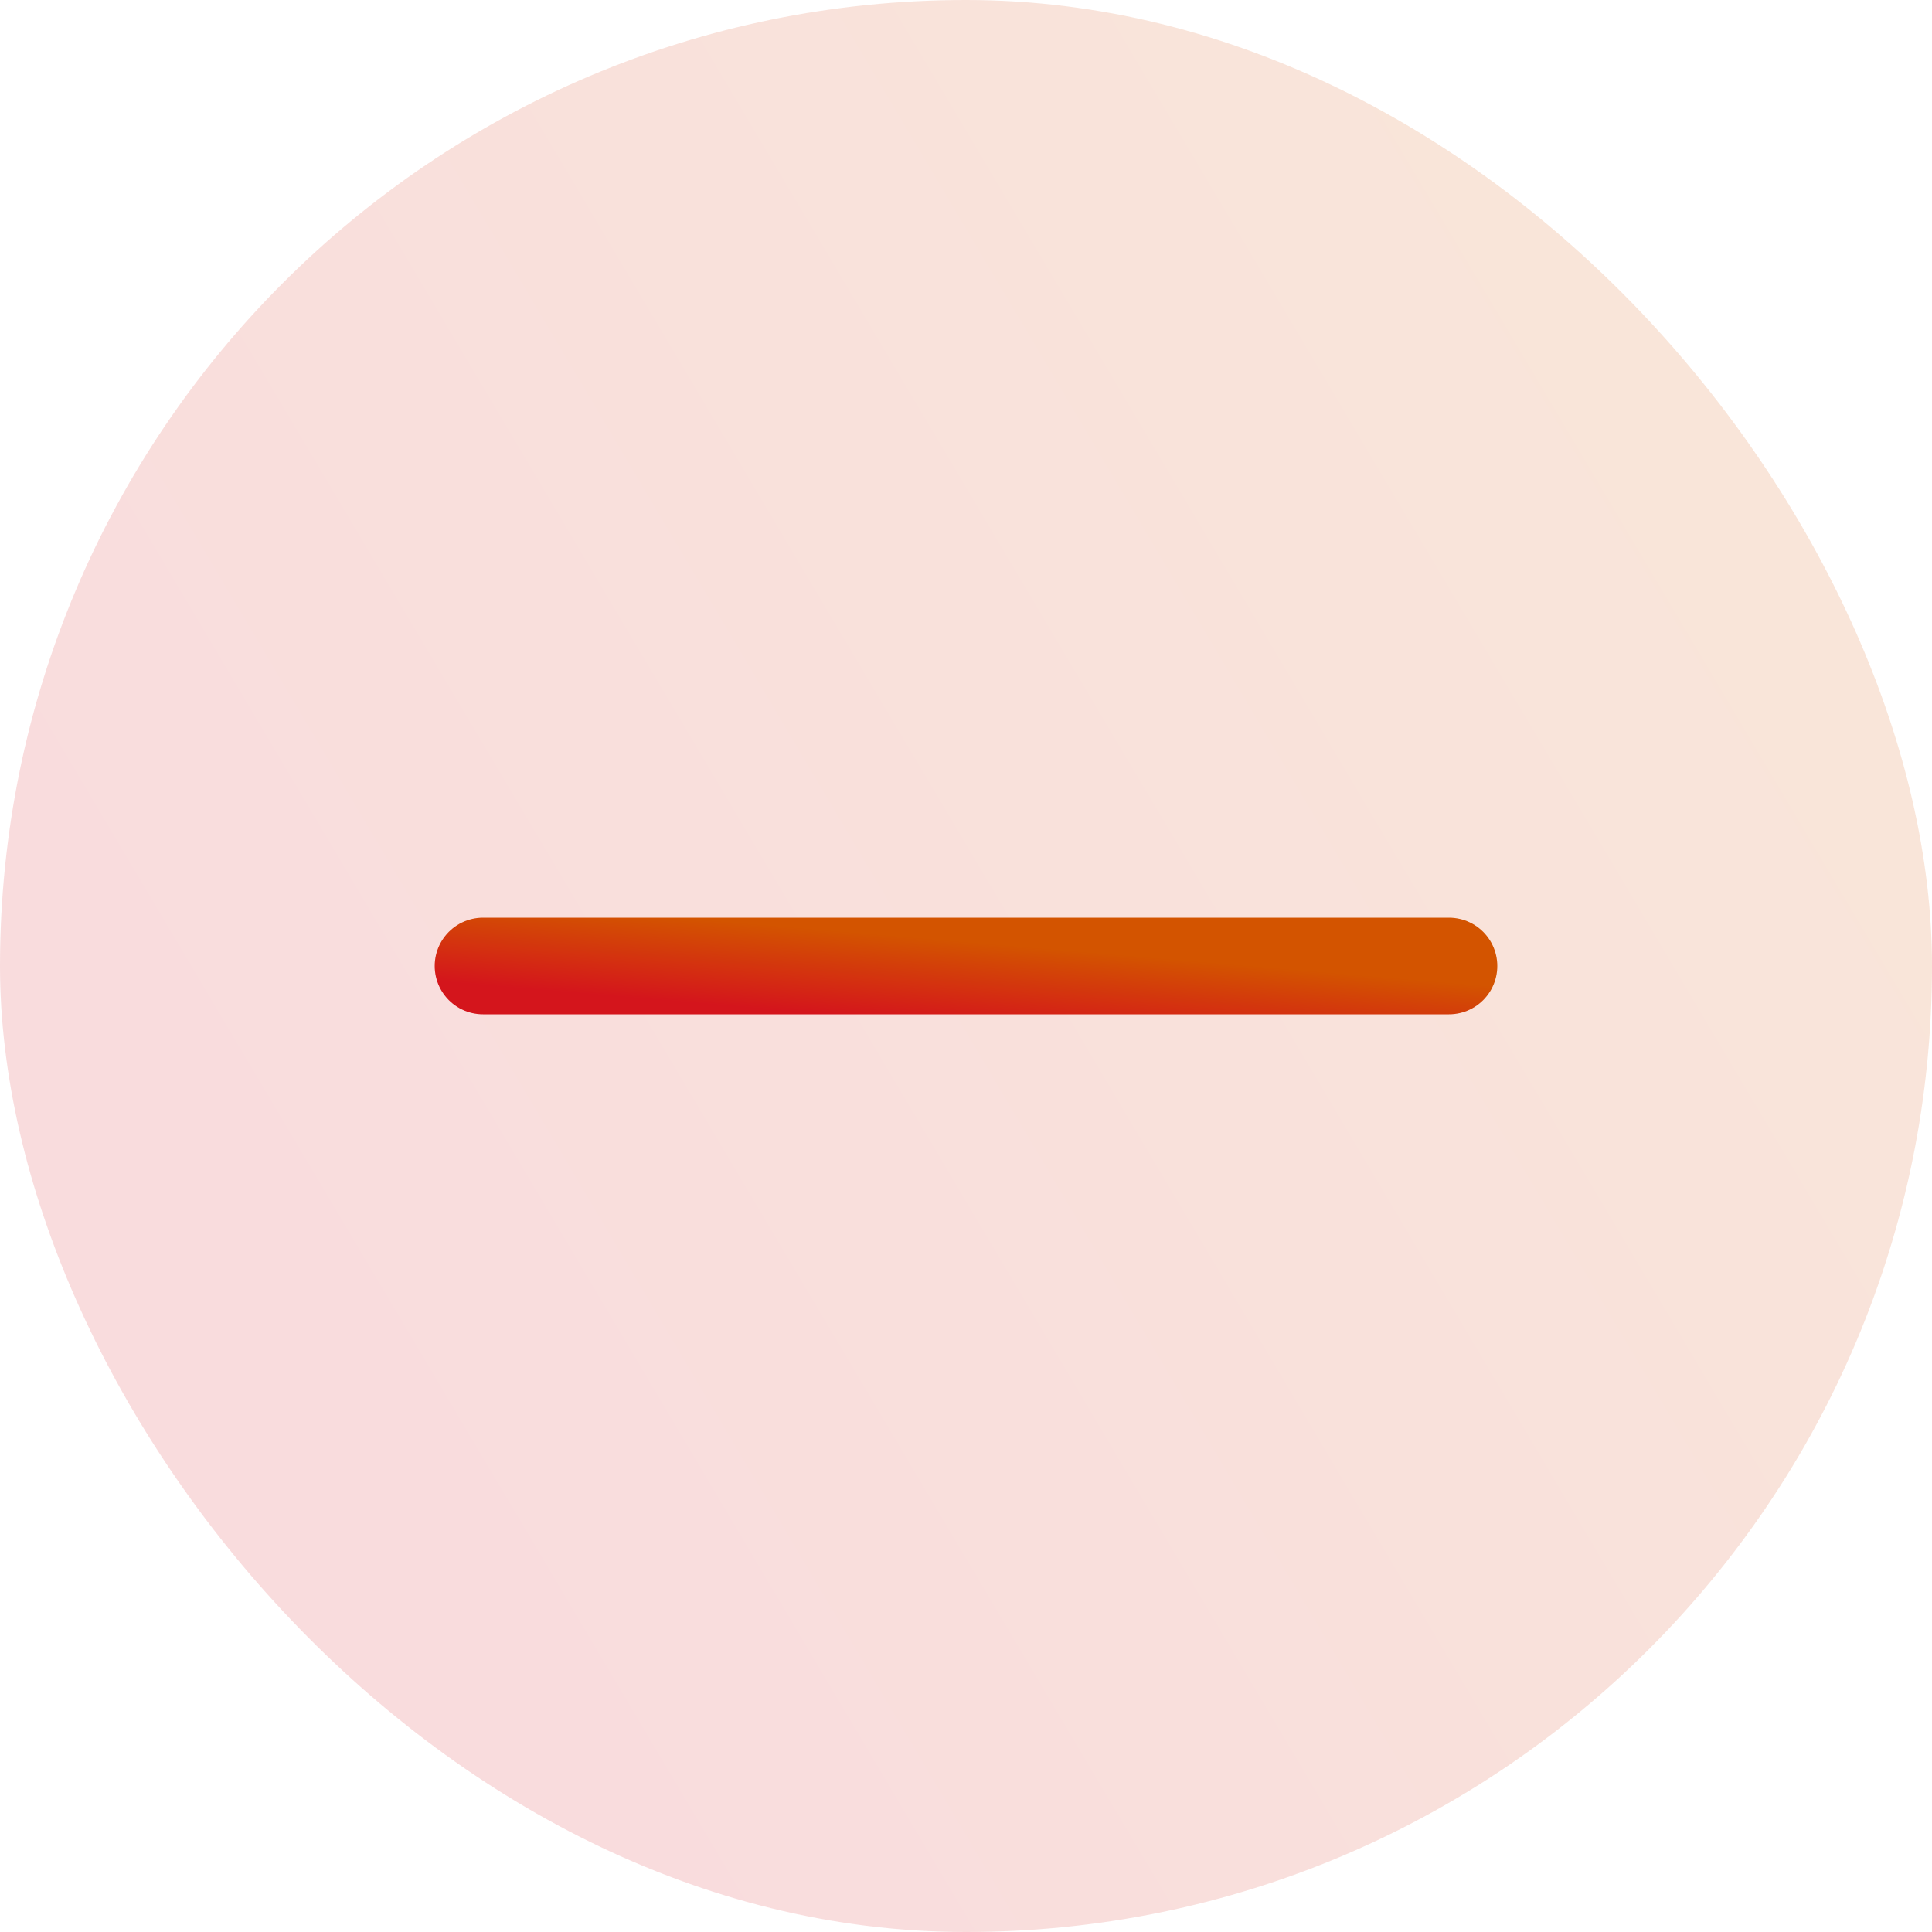 <svg width="40" height="40" viewBox="0 0 40 40" fill="none" xmlns="http://www.w3.org/2000/svg">
<rect width="40" height="40" rx="20" fill="url(#paint0_linear_61_11984)" fill-opacity="0.15"/>
<path d="M10 20H20H30" stroke="url(#paint1_linear_61_11984)" stroke-width="2" stroke-linecap="round" stroke-linejoin="round"/>
<defs>
<linearGradient id="paint0_linear_61_11984" x1="3.613" y1="31.449" x2="38.407" y2="10.816" gradientUnits="userSpaceOnUse">
<stop offset="0.119" stop-color="#D4151C"/>
<stop offset="1" stop-color="#D35400"/>
</linearGradient>
<linearGradient id="paint1_linear_61_11984" x1="11.807" y1="20.786" x2="11.973" y2="18.817" gradientUnits="userSpaceOnUse">
<stop offset="0.119" stop-color="#D4151C"/>
<stop offset="1" stop-color="#D35400"/>
</linearGradient>
</defs>
</svg>

